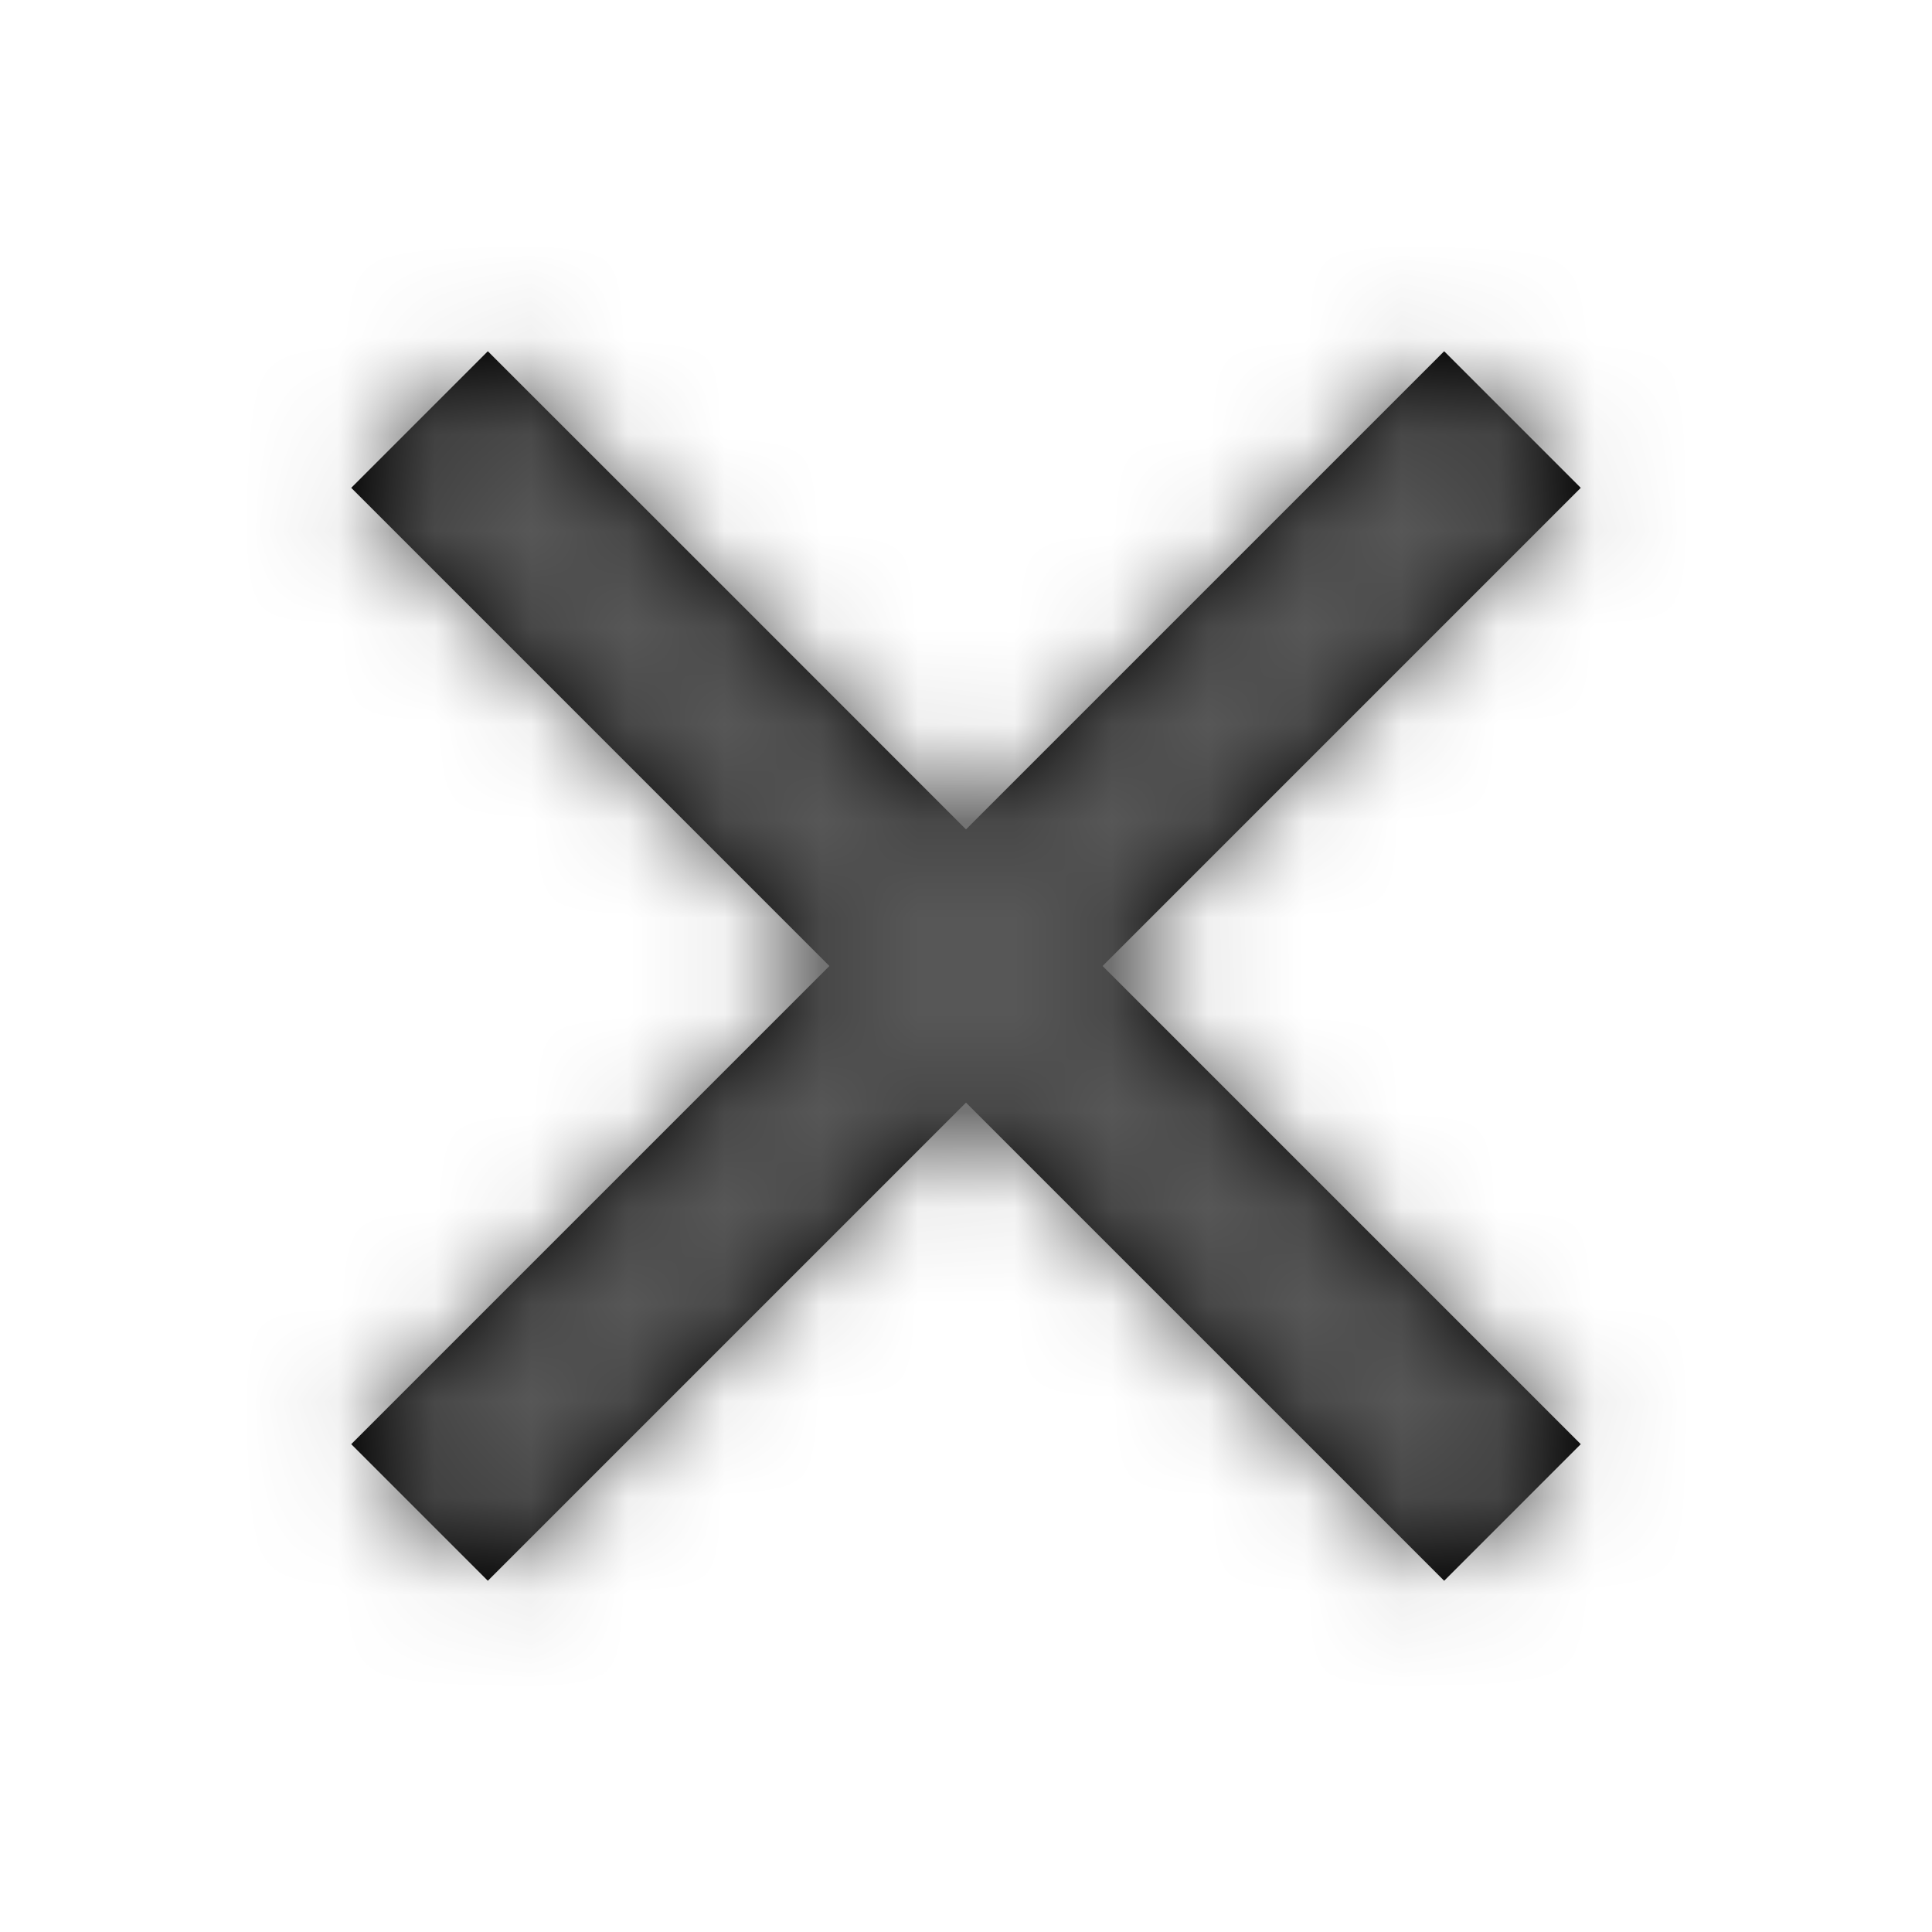 <?xml version="1.0" encoding="UTF-8"?>
<svg width="20px" height="20px" viewBox="0 0 20 20" version="1.1" xmlns="http://www.w3.org/2000/svg" xmlns:xlink="http://www.w3.org/1999/xlink">
    <!-- Generator: sketchtool 58 (101010) - https://sketch.com -->
    <title>7166E9FC-6E62-4A8F-B7FF-66C66B65A0E8@2x</title>
    <desc>Created with sketchtool.</desc>
    <defs>
        <polygon id="path-1" points="16.364 5.05 14.95 3.636 10 8.586 7.656 6.241 5.05 3.636 3.636 5.05 8.586 10 3.636 14.95 5.05 16.364 10 11.414 14.95 16.364 16.364 14.95 11.414 10"></polygon>
    </defs>
    <g id="ASSETIT" stroke="none" stroke-width="1" fill="none" fill-rule="evenodd">
        <g id="ASSETIT---IKONIT" transform="translate(-39, -297)">
            <g id="Ikonit/Sulje" transform="translate(39, 297)">
                <g id="Ikonit/sulje">
                    <mask id="mask-2" fill="white">
                        <use xlink:href="#path-1"></use>
                    </mask>
                    <use id="Mask" fill="#000000" fill-rule="nonzero" xlink:href="#path-1"></use>
                    <g id="Värit/Tumma-harmaa" mask="url(#mask-2)" fill="#575757">
                        <rect id="Rectangle" x="0" y="0" width="20" height="20"></rect>
                    </g>
                </g>
            </g>
        </g>
    </g>
</svg>